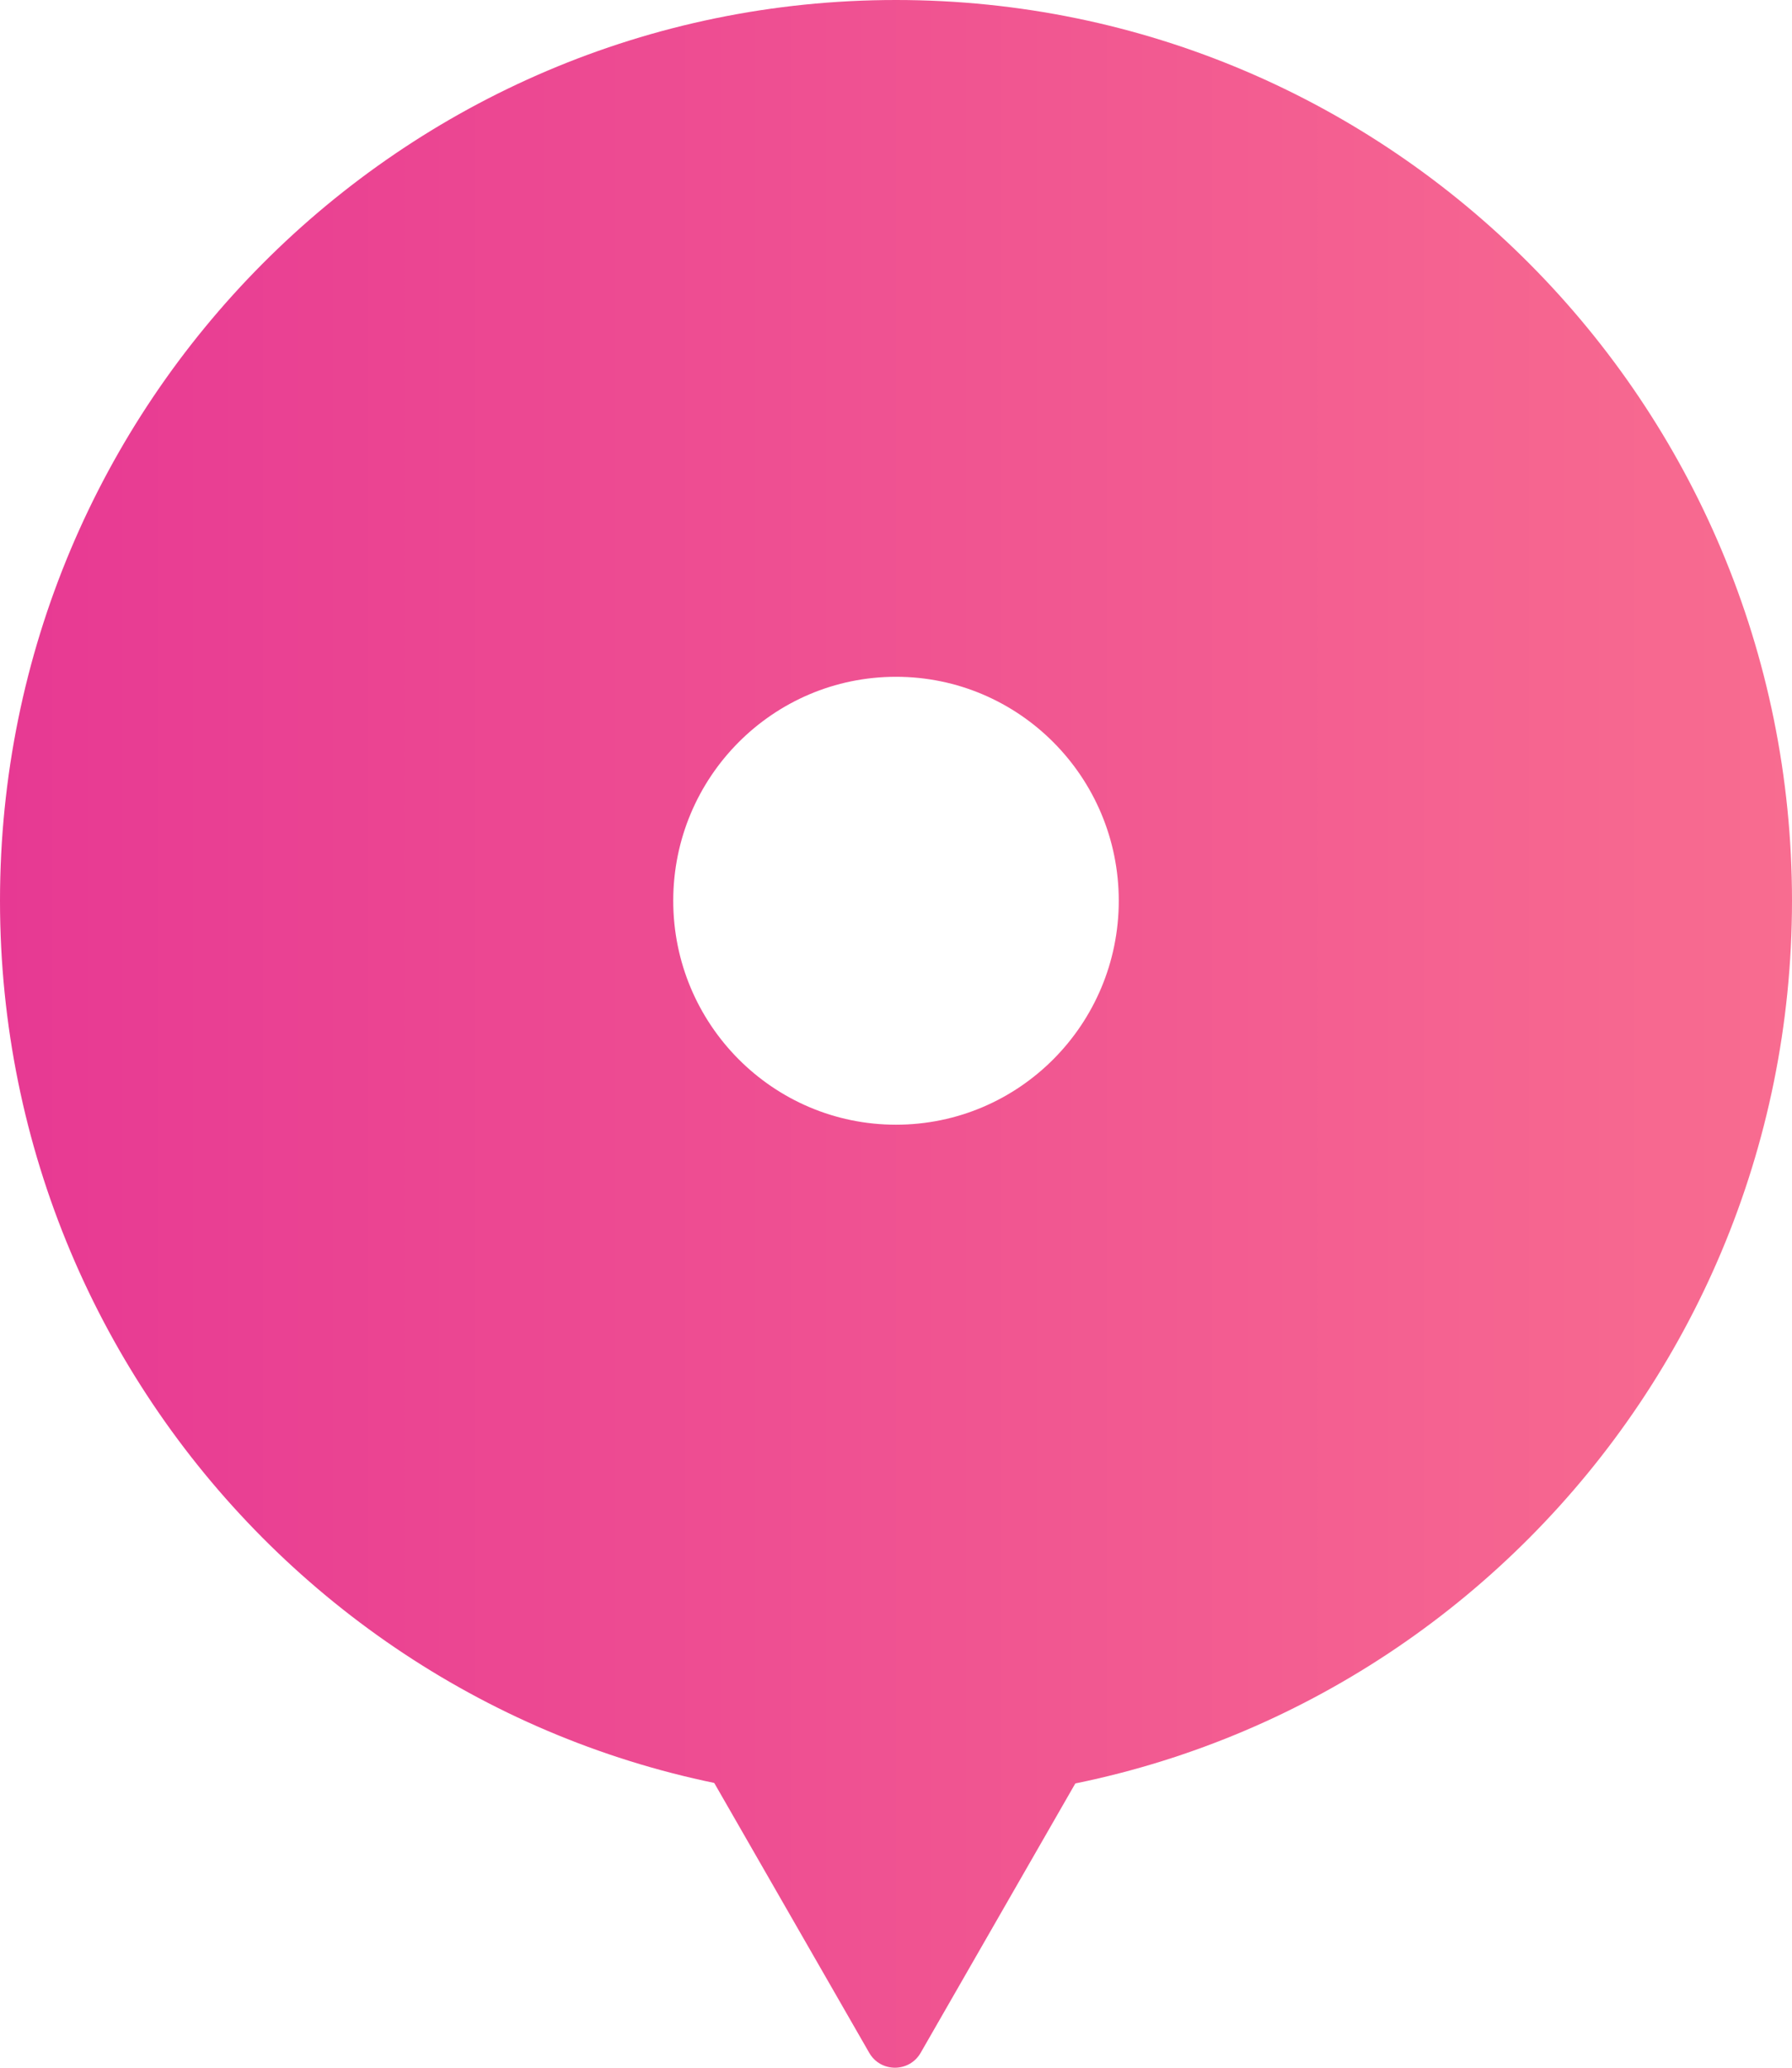 <svg width="39" height="45" viewBox="0 0 39 45" fill="none" xmlns="http://www.w3.org/2000/svg">
<path fill-rule="evenodd" clip-rule="evenodd" d="M19.5 39.206C30.27 39.206 39 30.429 39 19.603C39 8.777 30.27 0 19.5 0C8.73 0 0 8.777 0 19.603C0 30.429 8.73 39.206 19.5 39.206ZM19.5 24.477C22.177 24.477 24.348 22.295 24.348 19.603C24.348 16.911 22.177 14.729 19.5 14.729C16.823 14.729 14.652 16.911 14.652 19.603C14.652 22.295 16.823 24.477 19.5 24.477Z" fill="url(#paint0_linear)"/>
<path d="M20.037 44.675C19.788 45.108 19.166 45.108 18.917 44.675L15.278 38.339C15.029 37.906 15.34 37.365 15.838 37.365H23.116C23.613 37.365 23.924 37.906 23.675 38.339L20.037 44.675Z" fill="url(#paint1_linear)"/>
<defs>
<linearGradient id="paint0_linear" x1="1.03315e-08" y1="33" x2="39" y2="33" gradientUnits="userSpaceOnUse">
<stop stop-color="#E73993"/>
<stop offset="1" stop-color="#F86C90"/>
</linearGradient>
<linearGradient id="paint1_linear" x1="1.03315e-08" y1="33" x2="39" y2="33" gradientUnits="userSpaceOnUse">
<stop stop-color="#E73993"/>
<stop offset="1" stop-color="#F86C90"/>
</linearGradient>
</defs>
</svg>
